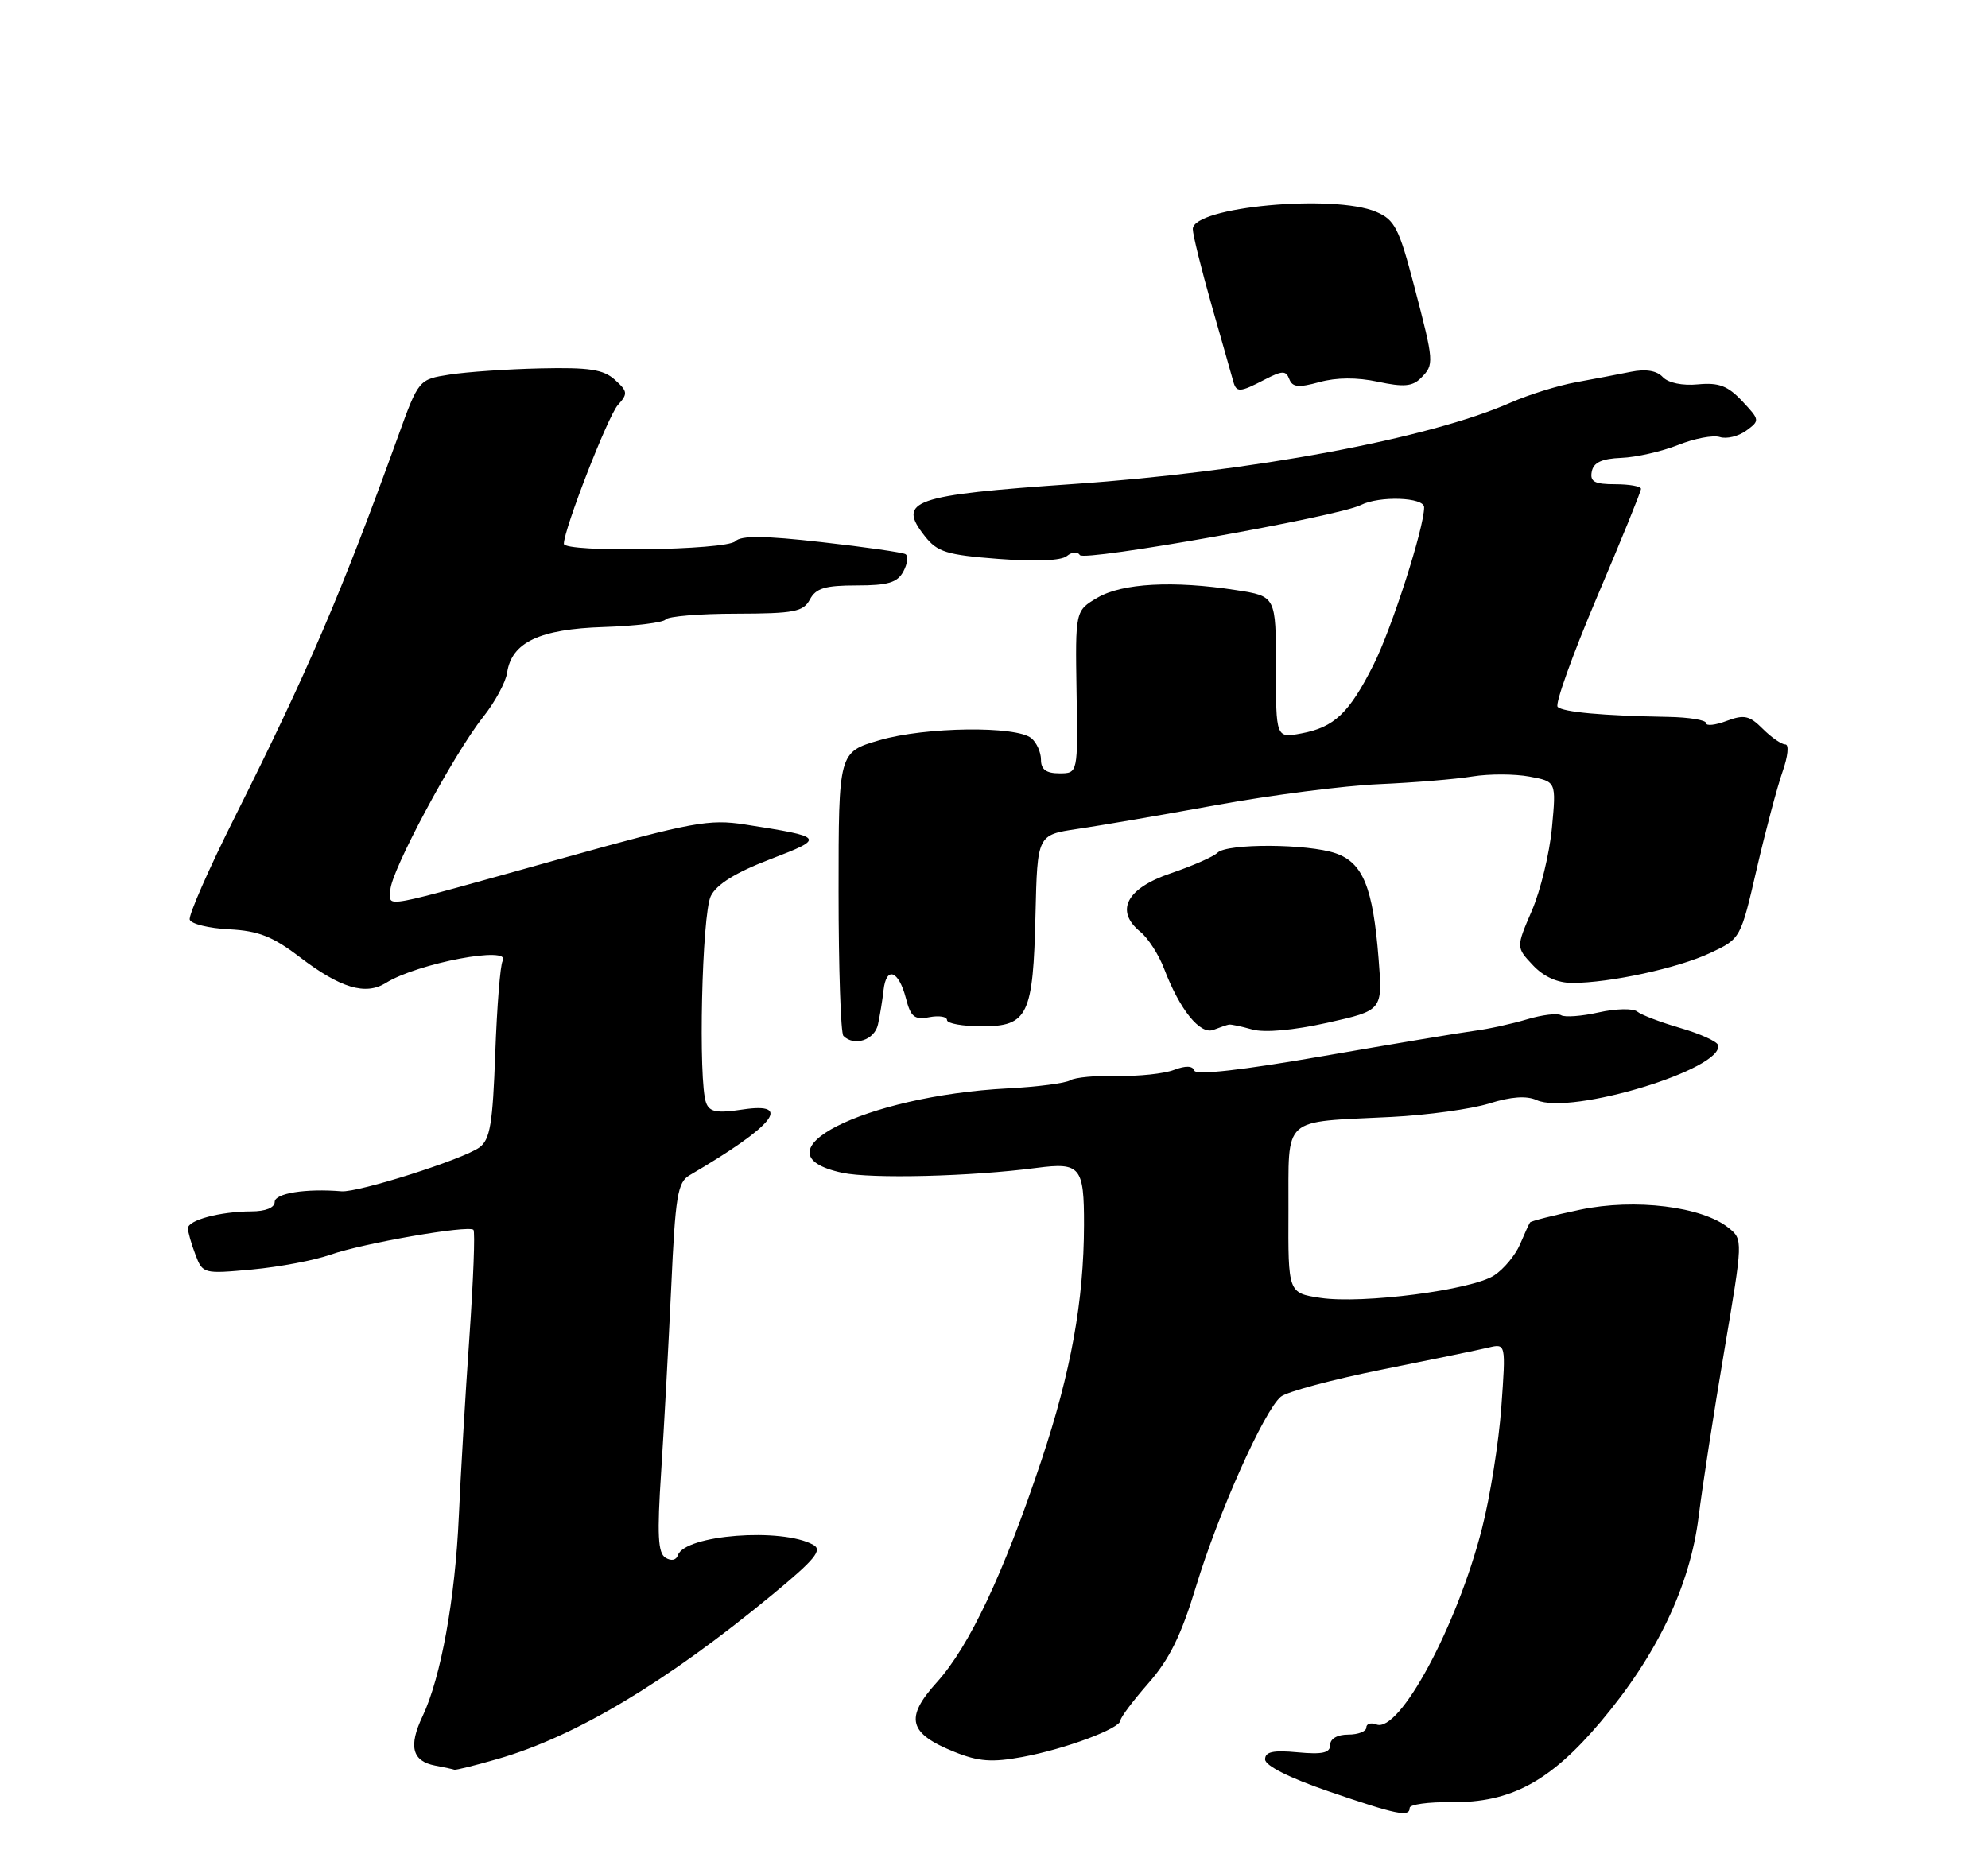 <?xml version="1.0" encoding="UTF-8" standalone="no"?>
<!DOCTYPE svg PUBLIC "-//W3C//DTD SVG 1.1//EN" "http://www.w3.org/Graphics/SVG/1.1/DTD/svg11.dtd" >
<svg xmlns="http://www.w3.org/2000/svg" xmlns:xlink="http://www.w3.org/1999/xlink" version="1.1" viewBox="0 0 275 256">
 <g >
 <path fill="currentColor"
d=" M 195.00 250.14 C 195.00 249.67 197.59 249.31 200.76 249.35 C 208.98 249.44 214.44 246.50 221.43 238.22 C 229.22 228.99 233.77 219.45 234.97 209.87 C 235.49 205.68 237.09 195.33 238.52 186.88 C 241.11 171.56 241.11 171.51 239.13 169.90 C 235.46 166.93 226.16 165.79 218.61 167.37 C 214.91 168.15 211.78 168.94 211.65 169.14 C 211.51 169.34 210.88 170.71 210.25 172.20 C 209.61 173.68 208.01 175.60 206.70 176.46 C 203.61 178.49 188.46 180.45 182.66 179.58 C 178.18 178.90 178.18 178.90 178.23 167.50 C 178.29 154.23 177.09 155.32 192.50 154.54 C 197.45 154.29 203.53 153.45 206.00 152.68 C 209.03 151.73 211.17 151.58 212.56 152.21 C 217.27 154.35 238.58 147.88 237.65 144.59 C 237.51 144.09 235.17 143.03 232.45 142.24 C 229.73 141.45 227.04 140.43 226.47 139.96 C 225.90 139.50 223.51 139.55 221.15 140.08 C 218.80 140.61 216.46 140.78 215.95 140.47 C 215.44 140.16 213.33 140.41 211.26 141.03 C 209.19 141.65 205.93 142.37 204.00 142.62 C 202.07 142.87 192.64 144.45 183.03 146.12 C 171.83 148.07 165.43 148.79 165.21 148.13 C 164.98 147.45 164.02 147.42 162.38 148.04 C 161.02 148.56 157.50 148.93 154.56 148.87 C 151.63 148.80 148.70 149.07 148.05 149.47 C 147.40 149.87 143.52 150.38 139.43 150.59 C 119.53 151.63 103.94 159.57 116.51 162.27 C 120.53 163.13 134.32 162.79 143.42 161.59 C 149.45 160.80 149.97 161.44 149.95 169.50 C 149.93 180.00 148.14 189.85 144.06 202.06 C 138.80 217.80 134.09 227.79 129.57 232.79 C 125.12 237.71 125.68 239.85 132.07 242.41 C 135.38 243.74 137.23 243.87 141.41 243.10 C 147.34 242.00 155.00 239.15 155.00 238.03 C 155.00 237.62 156.74 235.31 158.86 232.89 C 161.76 229.60 163.41 226.24 165.45 219.50 C 168.52 209.36 174.88 195.14 177.18 193.25 C 178.01 192.57 184.28 190.88 191.10 189.51 C 197.92 188.14 204.58 186.77 205.90 186.45 C 208.31 185.88 208.31 185.88 207.68 194.69 C 207.33 199.54 206.13 207.10 205.00 211.50 C 201.54 225.04 193.57 239.82 190.40 238.60 C 189.63 238.30 189.00 238.50 189.00 239.03 C 189.00 239.56 187.88 240.00 186.50 240.00 C 184.99 240.00 184.00 240.57 184.00 241.44 C 184.00 242.53 182.94 242.77 179.50 242.45 C 176.11 242.13 175.00 242.37 175.00 243.43 C 175.00 244.30 178.34 245.98 183.75 247.84 C 193.23 251.09 195.00 251.46 195.00 250.14 Z  M 68.85 243.37 C 79.59 240.28 92.15 232.76 106.80 220.67 C 112.74 215.77 113.81 214.47 112.51 213.75 C 108.18 211.32 94.71 212.36 93.77 215.19 C 93.54 215.88 92.85 216.02 92.06 215.53 C 91.01 214.89 90.88 212.37 91.46 203.61 C 91.86 197.50 92.48 186.02 92.85 178.11 C 93.42 165.45 93.73 163.58 95.39 162.61 C 107.09 155.76 109.75 152.46 102.75 153.51 C 99.18 154.05 98.16 153.87 97.68 152.60 C 96.56 149.70 97.09 126.45 98.33 123.97 C 99.13 122.35 101.77 120.72 106.51 118.90 C 114.22 115.94 114.14 115.81 103.05 114.08 C 98.10 113.31 95.78 113.74 78.05 118.68 C 51.73 126.02 54.00 125.60 54.00 123.17 C 54.00 120.67 62.69 104.44 66.82 99.22 C 68.46 97.16 69.96 94.39 70.15 93.08 C 70.77 88.87 74.64 87.04 83.50 86.76 C 87.90 86.62 91.76 86.14 92.08 85.71 C 92.40 85.28 96.79 84.91 101.83 84.91 C 109.87 84.89 111.12 84.65 112.03 82.95 C 112.86 81.38 114.14 81.00 118.50 81.00 C 122.85 81.00 124.14 80.61 124.97 79.06 C 125.54 77.99 125.67 76.92 125.25 76.67 C 124.84 76.43 119.62 75.68 113.66 75.01 C 105.73 74.11 102.52 74.08 101.71 74.89 C 100.46 76.14 78.00 76.47 78.00 75.24 C 78.00 73.24 84.11 57.54 85.47 56.04 C 86.87 54.48 86.84 54.16 85.06 52.55 C 83.48 51.12 81.52 50.82 74.80 50.97 C 70.24 51.07 64.57 51.46 62.20 51.83 C 57.91 52.50 57.91 52.50 55.02 60.50 C 47.21 82.11 42.63 92.78 32.56 112.89 C 28.89 120.20 26.05 126.66 26.25 127.25 C 26.45 127.84 28.89 128.44 31.69 128.58 C 35.75 128.79 37.71 129.56 41.46 132.42 C 47.09 136.72 50.56 137.76 53.38 136.00 C 57.76 133.26 70.86 130.79 69.53 132.96 C 69.20 133.48 68.75 139.21 68.51 145.69 C 68.16 155.50 67.80 157.67 66.32 158.76 C 64.06 160.41 49.56 165.02 47.24 164.83 C 42.31 164.42 38.00 165.10 38.00 166.30 C 38.00 167.10 36.74 167.61 34.75 167.61 C 30.43 167.63 26.00 168.82 26.00 169.95 C 26.00 170.46 26.46 172.09 27.03 173.58 C 28.04 176.25 28.14 176.27 34.89 175.65 C 38.64 175.30 43.51 174.38 45.71 173.60 C 50.19 172.02 64.81 169.48 65.49 170.16 C 65.74 170.40 65.48 177.10 64.93 185.05 C 64.37 193.00 63.72 204.12 63.47 209.77 C 62.97 221.19 60.99 232.12 58.45 237.47 C 56.48 241.61 57.01 243.68 60.19 244.29 C 61.46 244.53 62.66 244.79 62.85 244.86 C 63.04 244.94 65.74 244.27 68.85 243.37 Z  M 121.45 141.75 C 121.72 140.51 122.07 138.38 122.22 137.00 C 122.60 133.64 124.31 134.26 125.31 138.10 C 125.98 140.72 126.50 141.14 128.56 140.74 C 129.90 140.49 131.00 140.66 131.00 141.14 C 131.00 141.61 133.17 142.00 135.83 142.00 C 142.20 142.00 142.92 140.50 143.24 126.51 C 143.50 115.52 143.50 115.52 149.00 114.70 C 152.03 114.26 160.69 112.77 168.26 111.39 C 175.82 110.01 185.95 108.71 190.76 108.50 C 195.57 108.29 201.38 107.81 203.69 107.43 C 205.99 107.06 209.54 107.07 211.57 107.45 C 215.28 108.14 215.28 108.14 214.68 114.54 C 214.35 118.06 213.10 123.22 211.90 126.01 C 209.72 131.07 209.72 131.07 212.04 133.54 C 213.54 135.14 215.44 136.00 217.49 136.00 C 222.69 136.00 232.12 133.95 236.59 131.85 C 240.78 129.88 240.78 129.88 243.01 120.21 C 244.24 114.90 245.85 108.85 246.58 106.77 C 247.33 104.64 247.50 103.00 246.96 103.00 C 246.43 103.00 245.03 102.03 243.84 100.84 C 242.00 99.00 241.26 98.84 238.84 99.75 C 237.28 100.34 236.00 100.48 236.00 100.05 C 236.00 99.63 233.64 99.24 230.75 99.19 C 221.73 99.03 216.19 98.53 215.47 97.80 C 215.08 97.42 217.52 90.62 220.88 82.69 C 224.25 74.77 227.00 68.00 227.00 67.64 C 227.00 67.29 225.39 67.00 223.43 67.00 C 220.56 67.00 219.92 66.65 220.19 65.25 C 220.43 63.99 221.57 63.46 224.28 63.35 C 226.35 63.27 229.88 62.46 232.13 61.57 C 234.37 60.67 236.97 60.17 237.91 60.47 C 238.84 60.77 240.48 60.37 241.55 59.59 C 243.46 58.19 243.45 58.11 241.00 55.50 C 239.01 53.38 237.77 52.91 234.89 53.18 C 232.73 53.39 230.77 52.98 230.01 52.17 C 229.18 51.28 227.67 51.03 225.62 51.44 C 223.90 51.79 220.47 52.44 218.00 52.89 C 215.53 53.34 211.47 54.60 209.00 55.69 C 197.64 60.70 173.20 65.26 148.50 66.97 C 126.18 68.51 124.05 69.26 127.93 74.18 C 129.66 76.38 130.93 76.78 138.12 77.33 C 143.24 77.72 146.81 77.58 147.58 76.93 C 148.29 76.35 149.06 76.29 149.38 76.80 C 149.95 77.72 185.12 71.46 188.24 69.88 C 190.81 68.58 197.00 68.79 197.00 70.19 C 197.00 73.05 192.52 86.98 189.99 92.00 C 186.62 98.68 184.57 100.63 180.00 101.48 C 176.50 102.13 176.50 102.13 176.50 92.32 C 176.50 82.50 176.50 82.50 171.00 81.65 C 162.30 80.30 155.22 80.69 151.81 82.70 C 148.74 84.50 148.74 84.50 148.92 95.75 C 149.11 107.00 149.11 107.00 146.55 107.00 C 144.72 107.00 144.00 106.47 144.00 105.12 C 144.00 104.09 143.40 102.75 142.67 102.14 C 140.59 100.41 127.99 100.57 121.68 102.41 C 116.00 104.06 116.00 104.06 116.00 123.36 C 116.00 133.98 116.30 142.97 116.67 143.33 C 118.16 144.83 120.98 143.90 121.45 141.75 Z  M 170.00 141.76 C 170.28 141.71 171.73 142.02 173.23 142.44 C 174.92 142.91 178.90 142.56 183.62 141.51 C 191.27 139.80 191.27 139.80 190.70 132.65 C 189.92 122.77 188.54 119.38 184.78 118.07 C 180.91 116.73 169.73 116.67 168.41 117.99 C 167.87 118.53 164.96 119.81 161.96 120.83 C 155.81 122.91 154.19 126.03 157.75 128.93 C 158.81 129.79 160.28 132.07 161.02 134.00 C 163.19 139.71 166.01 143.21 167.86 142.49 C 168.76 142.14 169.72 141.81 170.00 141.76 Z  M 174.95 52.52 C 177.39 51.26 177.88 51.25 178.35 52.46 C 178.78 53.58 179.63 53.66 182.51 52.87 C 184.87 52.22 187.71 52.20 190.61 52.82 C 194.15 53.58 195.39 53.47 196.54 52.32 C 198.42 50.44 198.40 50.18 195.61 39.53 C 193.53 31.58 192.93 30.41 190.38 29.32 C 184.50 26.81 165.00 28.63 165.00 31.69 C 165.00 32.47 166.18 37.24 167.62 42.30 C 169.07 47.36 170.40 52.06 170.59 52.75 C 171.03 54.34 171.48 54.32 174.95 52.52 Z "/>
</g>
</svg>